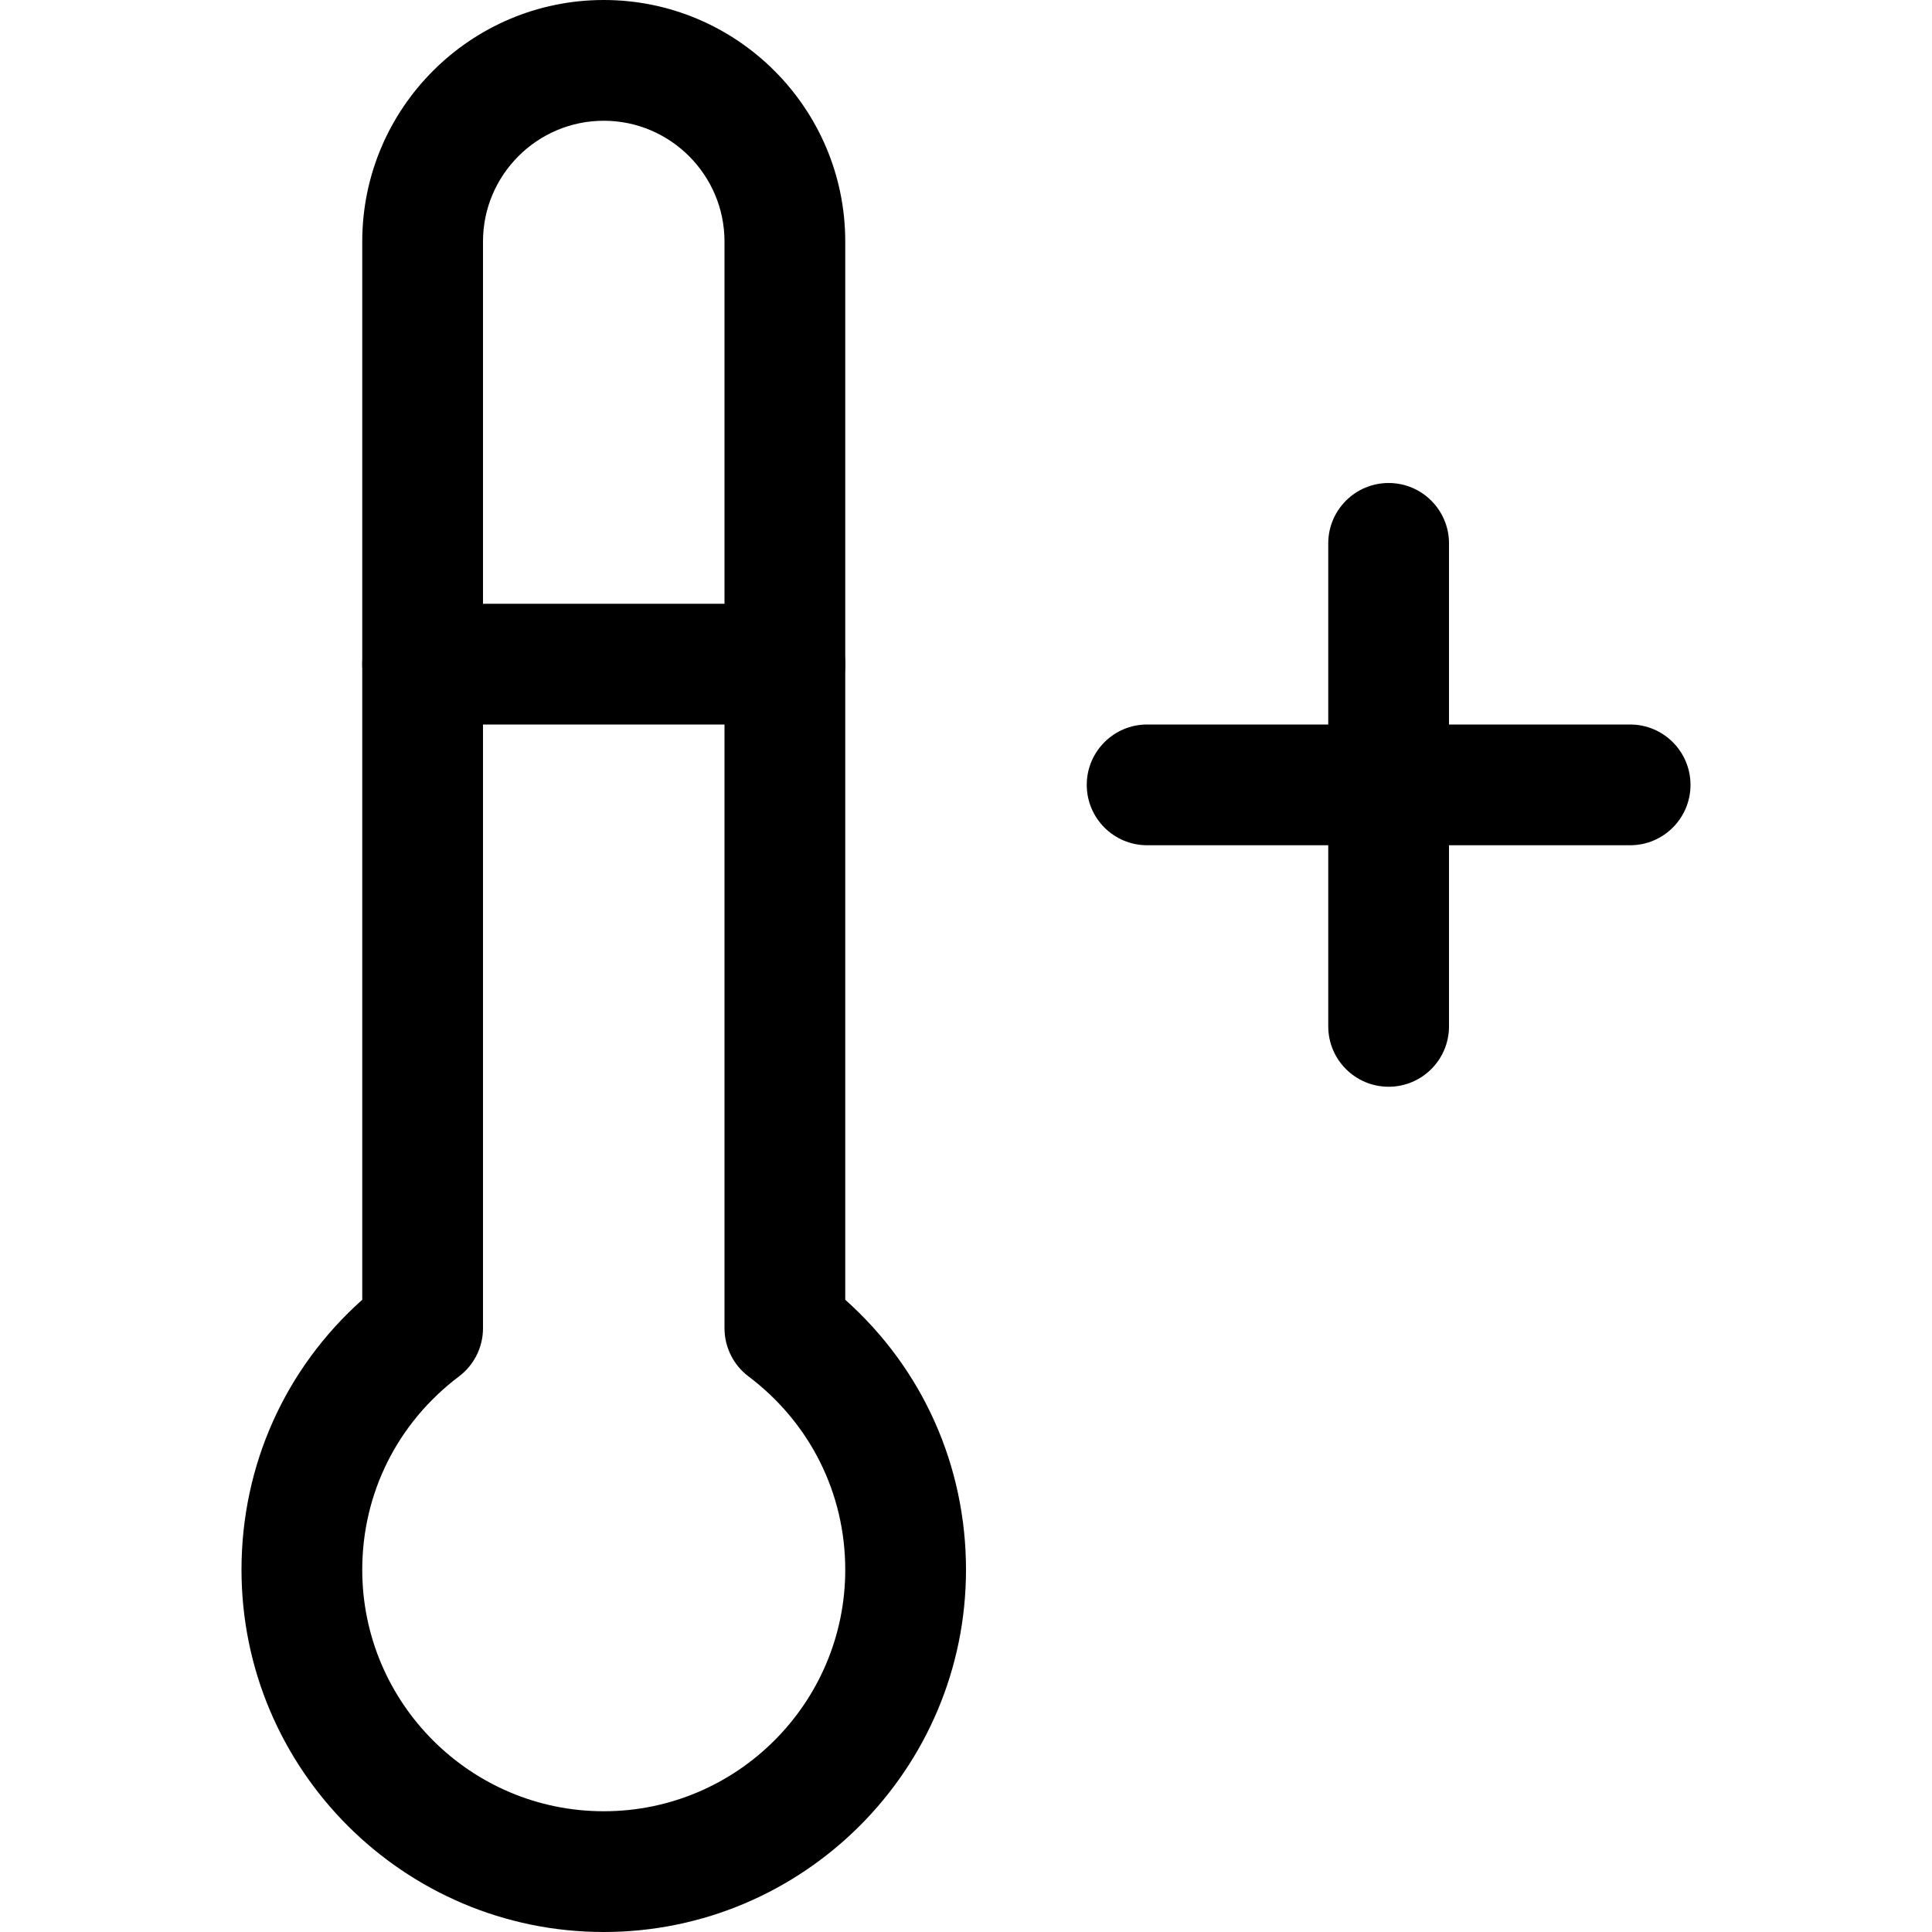 <?xml version="1.0" encoding="iso-8859-1"?>
<!-- Generator: Adobe Illustrator 19.0.0, SVG Export Plug-In . SVG Version: 6.00 Build 0)  -->
<svg version="1.1" id="Capa_1" xmlns="http://www.w3.org/2000/svg" xmlns:xlink="http://www.w3.org/1999/xlink" x="0px" y="0px"
	 viewBox="0 0 512 512" style="enable-background:new 0 0 512 512;" xml:space="preserve">
<g>
	<g>
		<path d="M224,344.448V64c0-35.296-28.704-64-64-64S96,28.704,96,64v280.448C75.552,362.688,64,388.352,64,416
			c0,52.928,43.072,96,96,96s96-43.072,96-96C256,388.352,244.448,362.688,224,344.448z M160,480c-35.296,0-64-28.704-64-64
			c0-20.288,9.344-38.944,25.632-51.232c4-3.008,6.368-7.744,6.368-12.768V64c0-17.632,14.368-32,32-32s32,14.368,32,32v288
			c0,5.024,2.368,9.76,6.368,12.768C214.656,377.056,224,395.712,224,416C224,451.296,195.296,480,160,480z"/>
	</g>
</g>
<g>
	<g>
		<path d="M208,160h-96c-8.832,0-16,7.168-16,16c0,8.832,7.168,16,16,16h96c8.832,0,16-7.168,16-16C224,167.168,216.832,160,208,160
			z"/>
	</g>
</g>
<g>
	<g>
		<path d="M432,192H304c-8.832,0-16,7.168-16,16c0,8.832,7.168,16,16,16h128c8.832,0,16-7.168,16-16
			C448,199.168,440.832,192,432,192z"/>
	</g>
</g>
<g>
	<g>
		<path d="M368,128c-8.832,0-16,7.168-16,16v128c0,8.832,7.168,16,16,16c8.832,0,16-7.168,16-16V144
			C384,135.168,376.832,128,368,128z"/>
	</g>
</g>
<g>
</g>
<g>
</g>
<g>
</g>
<g>
</g>
<g>
</g>
<g>
</g>
<g>
</g>
<g>
</g>
<g>
</g>
<g>
</g>
<g>
</g>
<g>
</g>
<g>
</g>
<g>
</g>
<g>
</g>
</svg>
